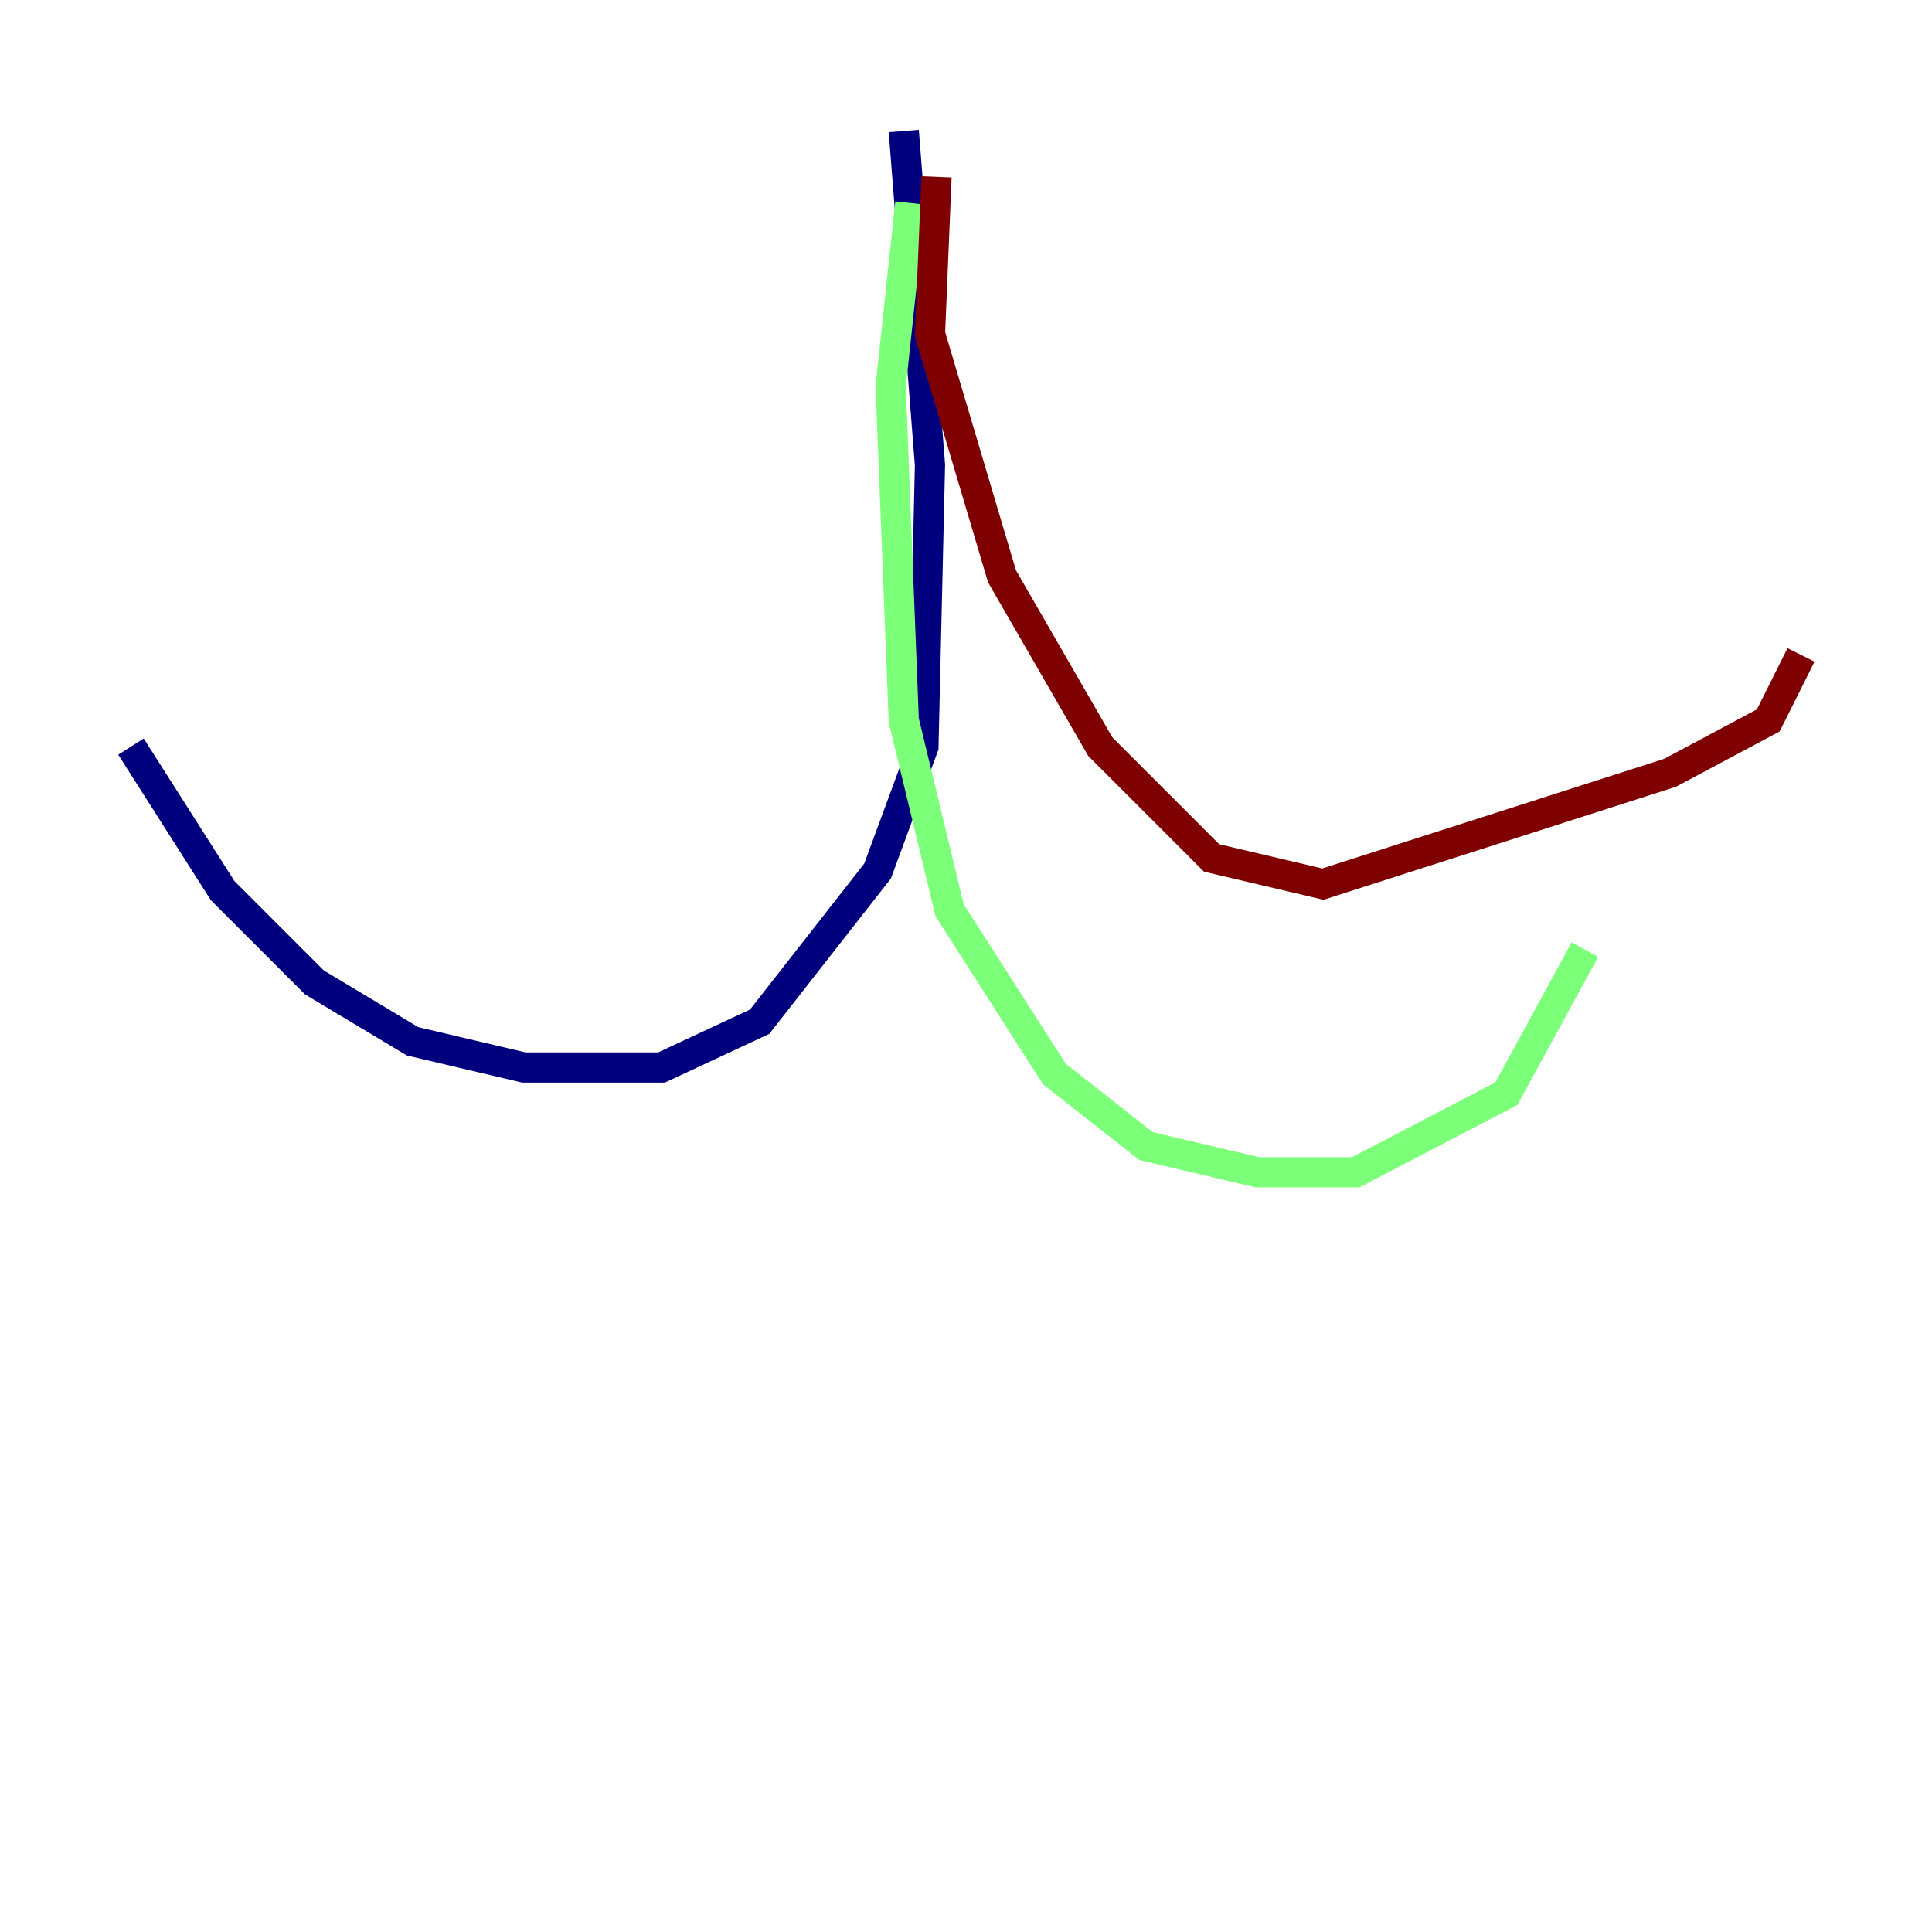 <?xml version="1.0" encoding="utf-8" ?>
<svg baseProfile="tiny" height="128" version="1.2" viewBox="0,0,128,128" width="128" xmlns="http://www.w3.org/2000/svg" xmlns:ev="http://www.w3.org/2001/xml-events" xmlns:xlink="http://www.w3.org/1999/xlink"><defs /><polyline fill="none" points="59.878,8.678 61.614,30.807 61.18,49.464 58.142,57.709 50.332,67.688 43.824,70.725 34.712,70.725 27.336,68.99 20.827,65.085 14.752,59.01 8.678,49.464" stroke="#00007f" stroke-width="2" /><polyline fill="none" points="60.312,13.451 59.01,25.6 59.878,47.729 62.915,60.312 69.858,71.159 75.932,75.932 83.308,77.668 89.817,77.668 99.797,72.461 105.003,62.915" stroke="#7cff79" stroke-width="2" /><polyline fill="none" points="62.047,11.715 61.614,22.129 66.386,38.183 72.895,49.464 80.271,56.841 87.647,58.576 110.644,51.2 117.153,47.729 119.322,43.39" stroke="#7f0000" stroke-width="2" /></svg>